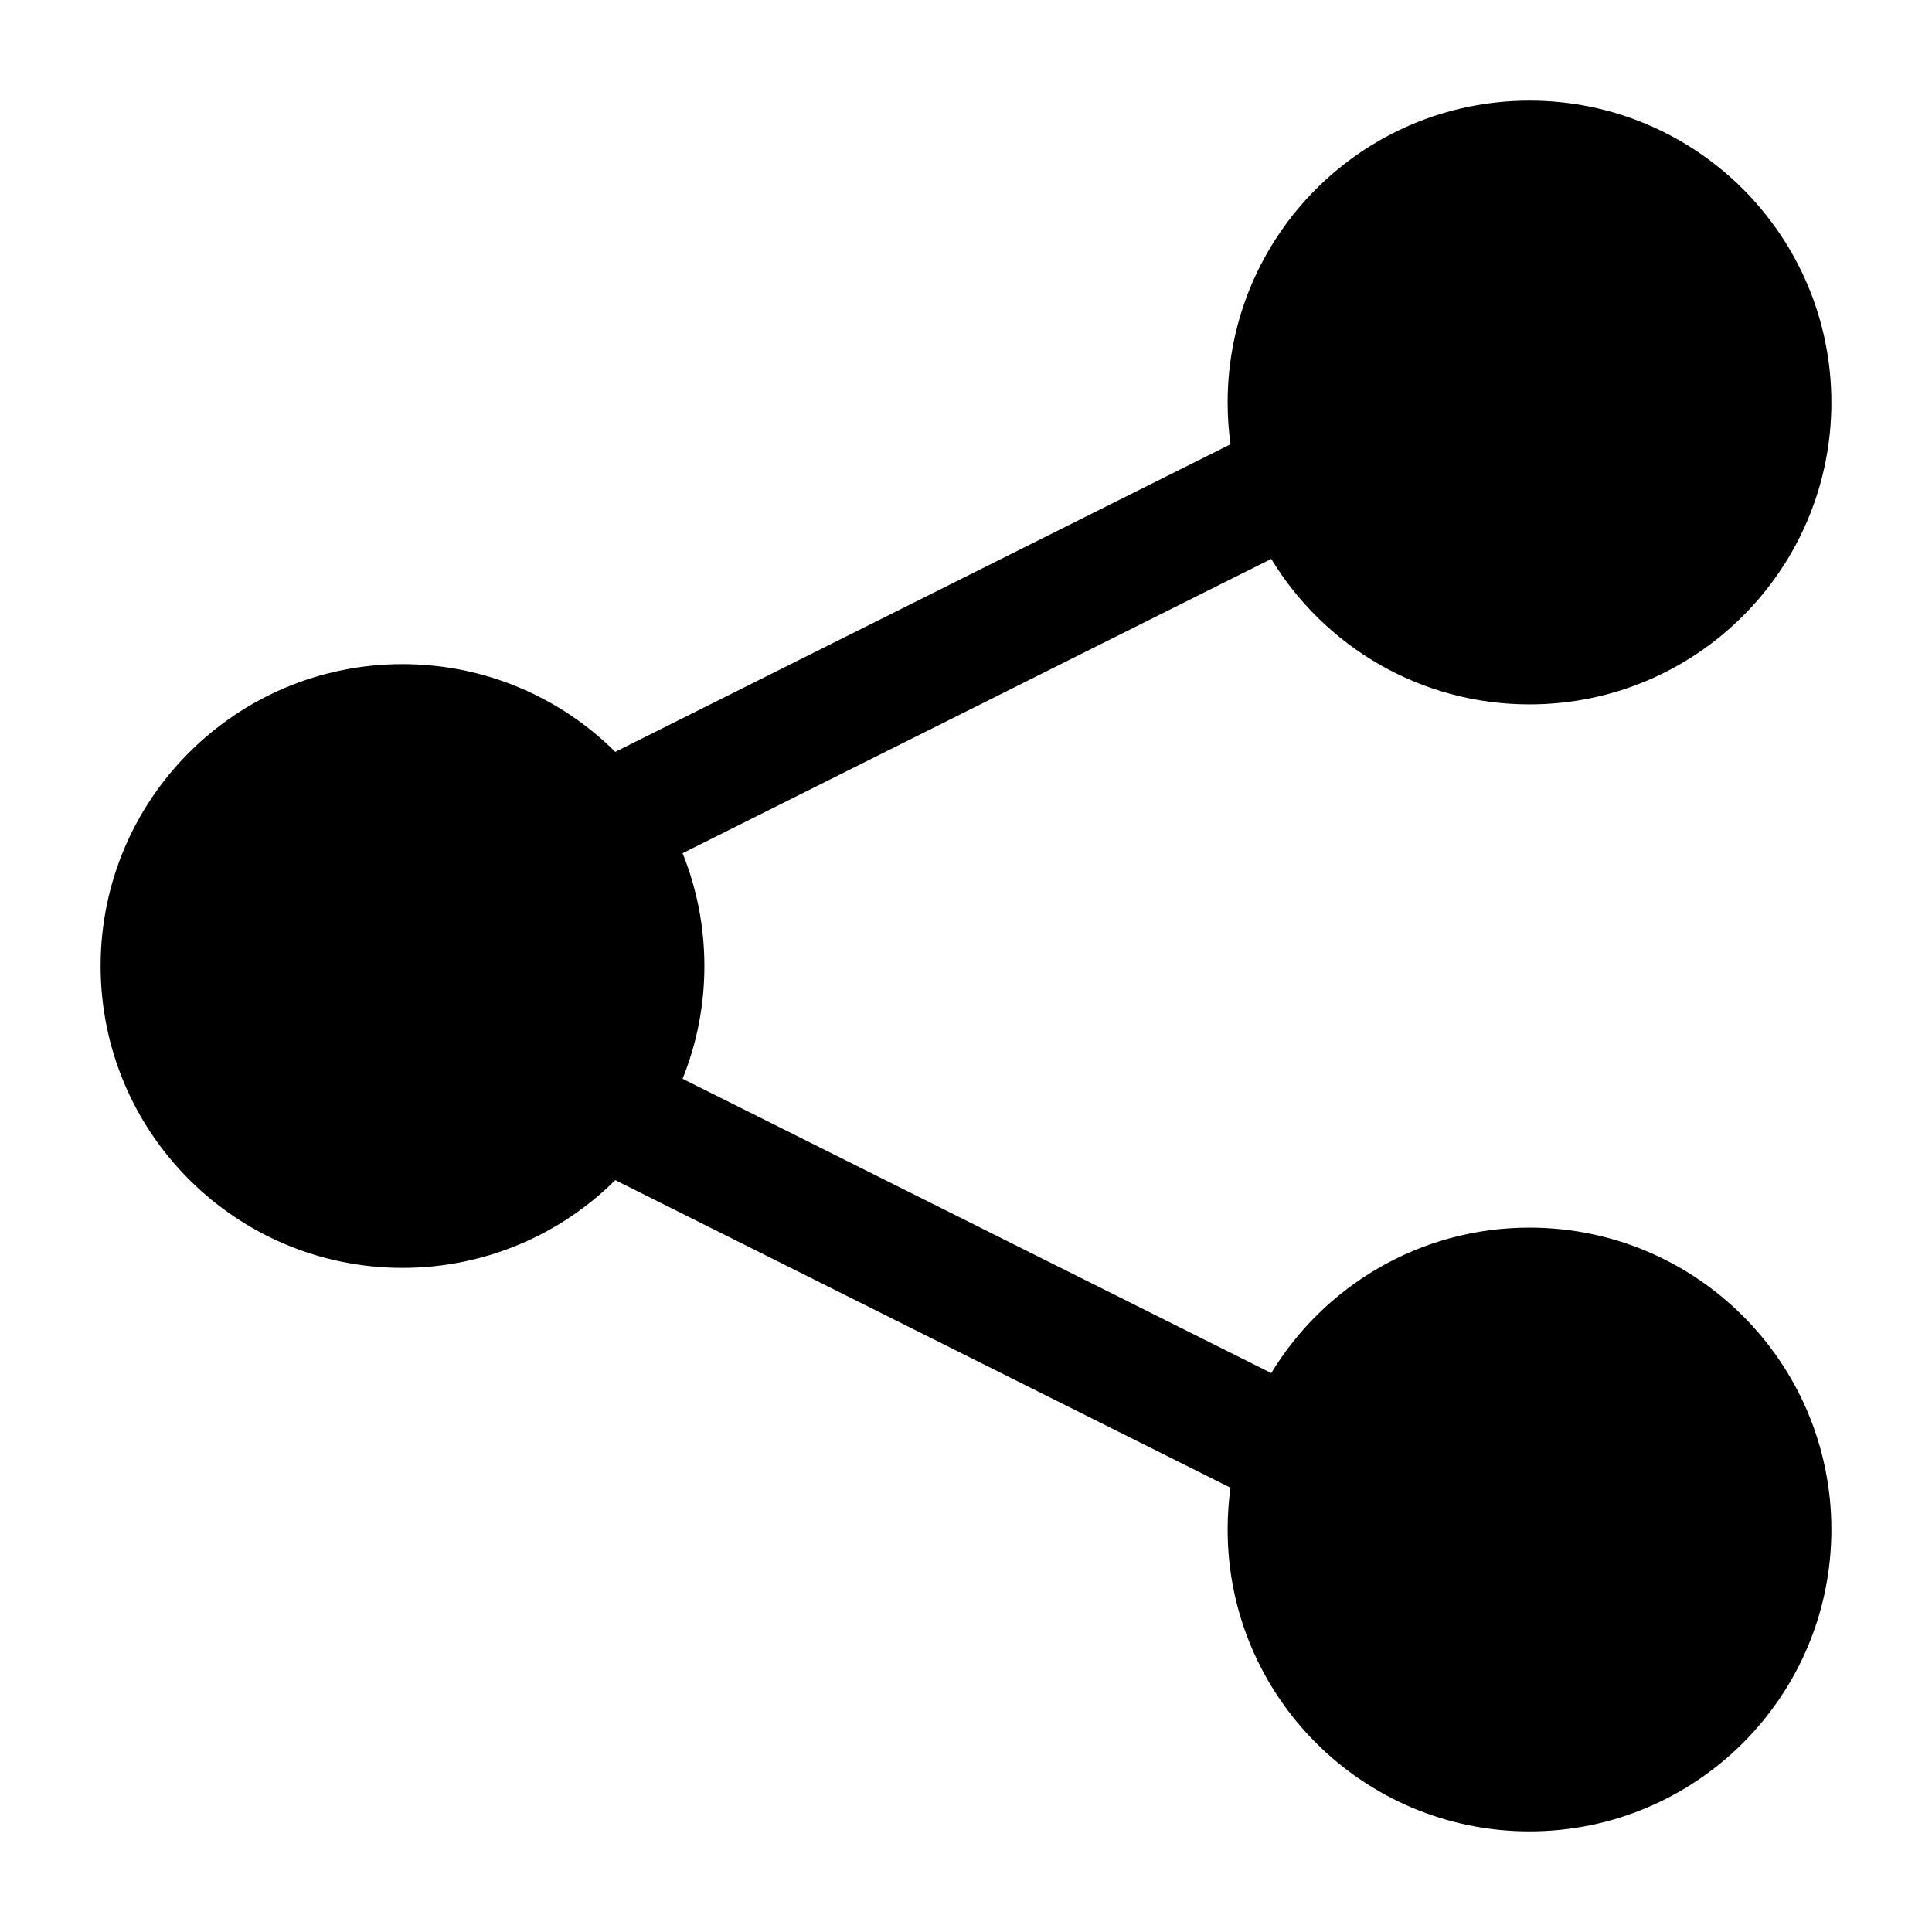 <svg width="24" height="24" viewBox="0 0 24 24" fill="none" xmlns="http://www.w3.org/2000/svg">
<path d="M19 1.25C16.929 1.25 15.25 2.929 15.25 5C15.25 5.176 15.262 5.349 15.286 5.519L7.665 9.329C7.657 9.333 7.65 9.336 7.643 9.34C6.965 8.666 6.031 8.25 5 8.25C2.929 8.25 1.25 9.929 1.25 12C1.25 14.071 2.929 15.75 5 15.75C6.031 15.75 6.965 15.334 7.643 14.66C7.65 14.664 7.657 14.667 7.665 14.671L15.286 18.481C15.262 18.651 15.25 18.824 15.25 19C15.25 21.071 16.929 22.75 19 22.75C21.071 22.75 22.75 21.071 22.75 19C22.75 16.929 21.071 15.25 19 15.25C17.64 15.25 16.449 15.974 15.792 17.057L8.479 13.401C8.654 12.968 8.75 12.495 8.75 12C8.75 11.505 8.654 11.032 8.479 10.599L15.792 6.943C16.449 8.026 17.64 8.75 19 8.75C21.071 8.75 22.75 7.071 22.75 5C22.75 2.929 21.071 1.25 19 1.25Z" fill="#000"/>
</svg>
